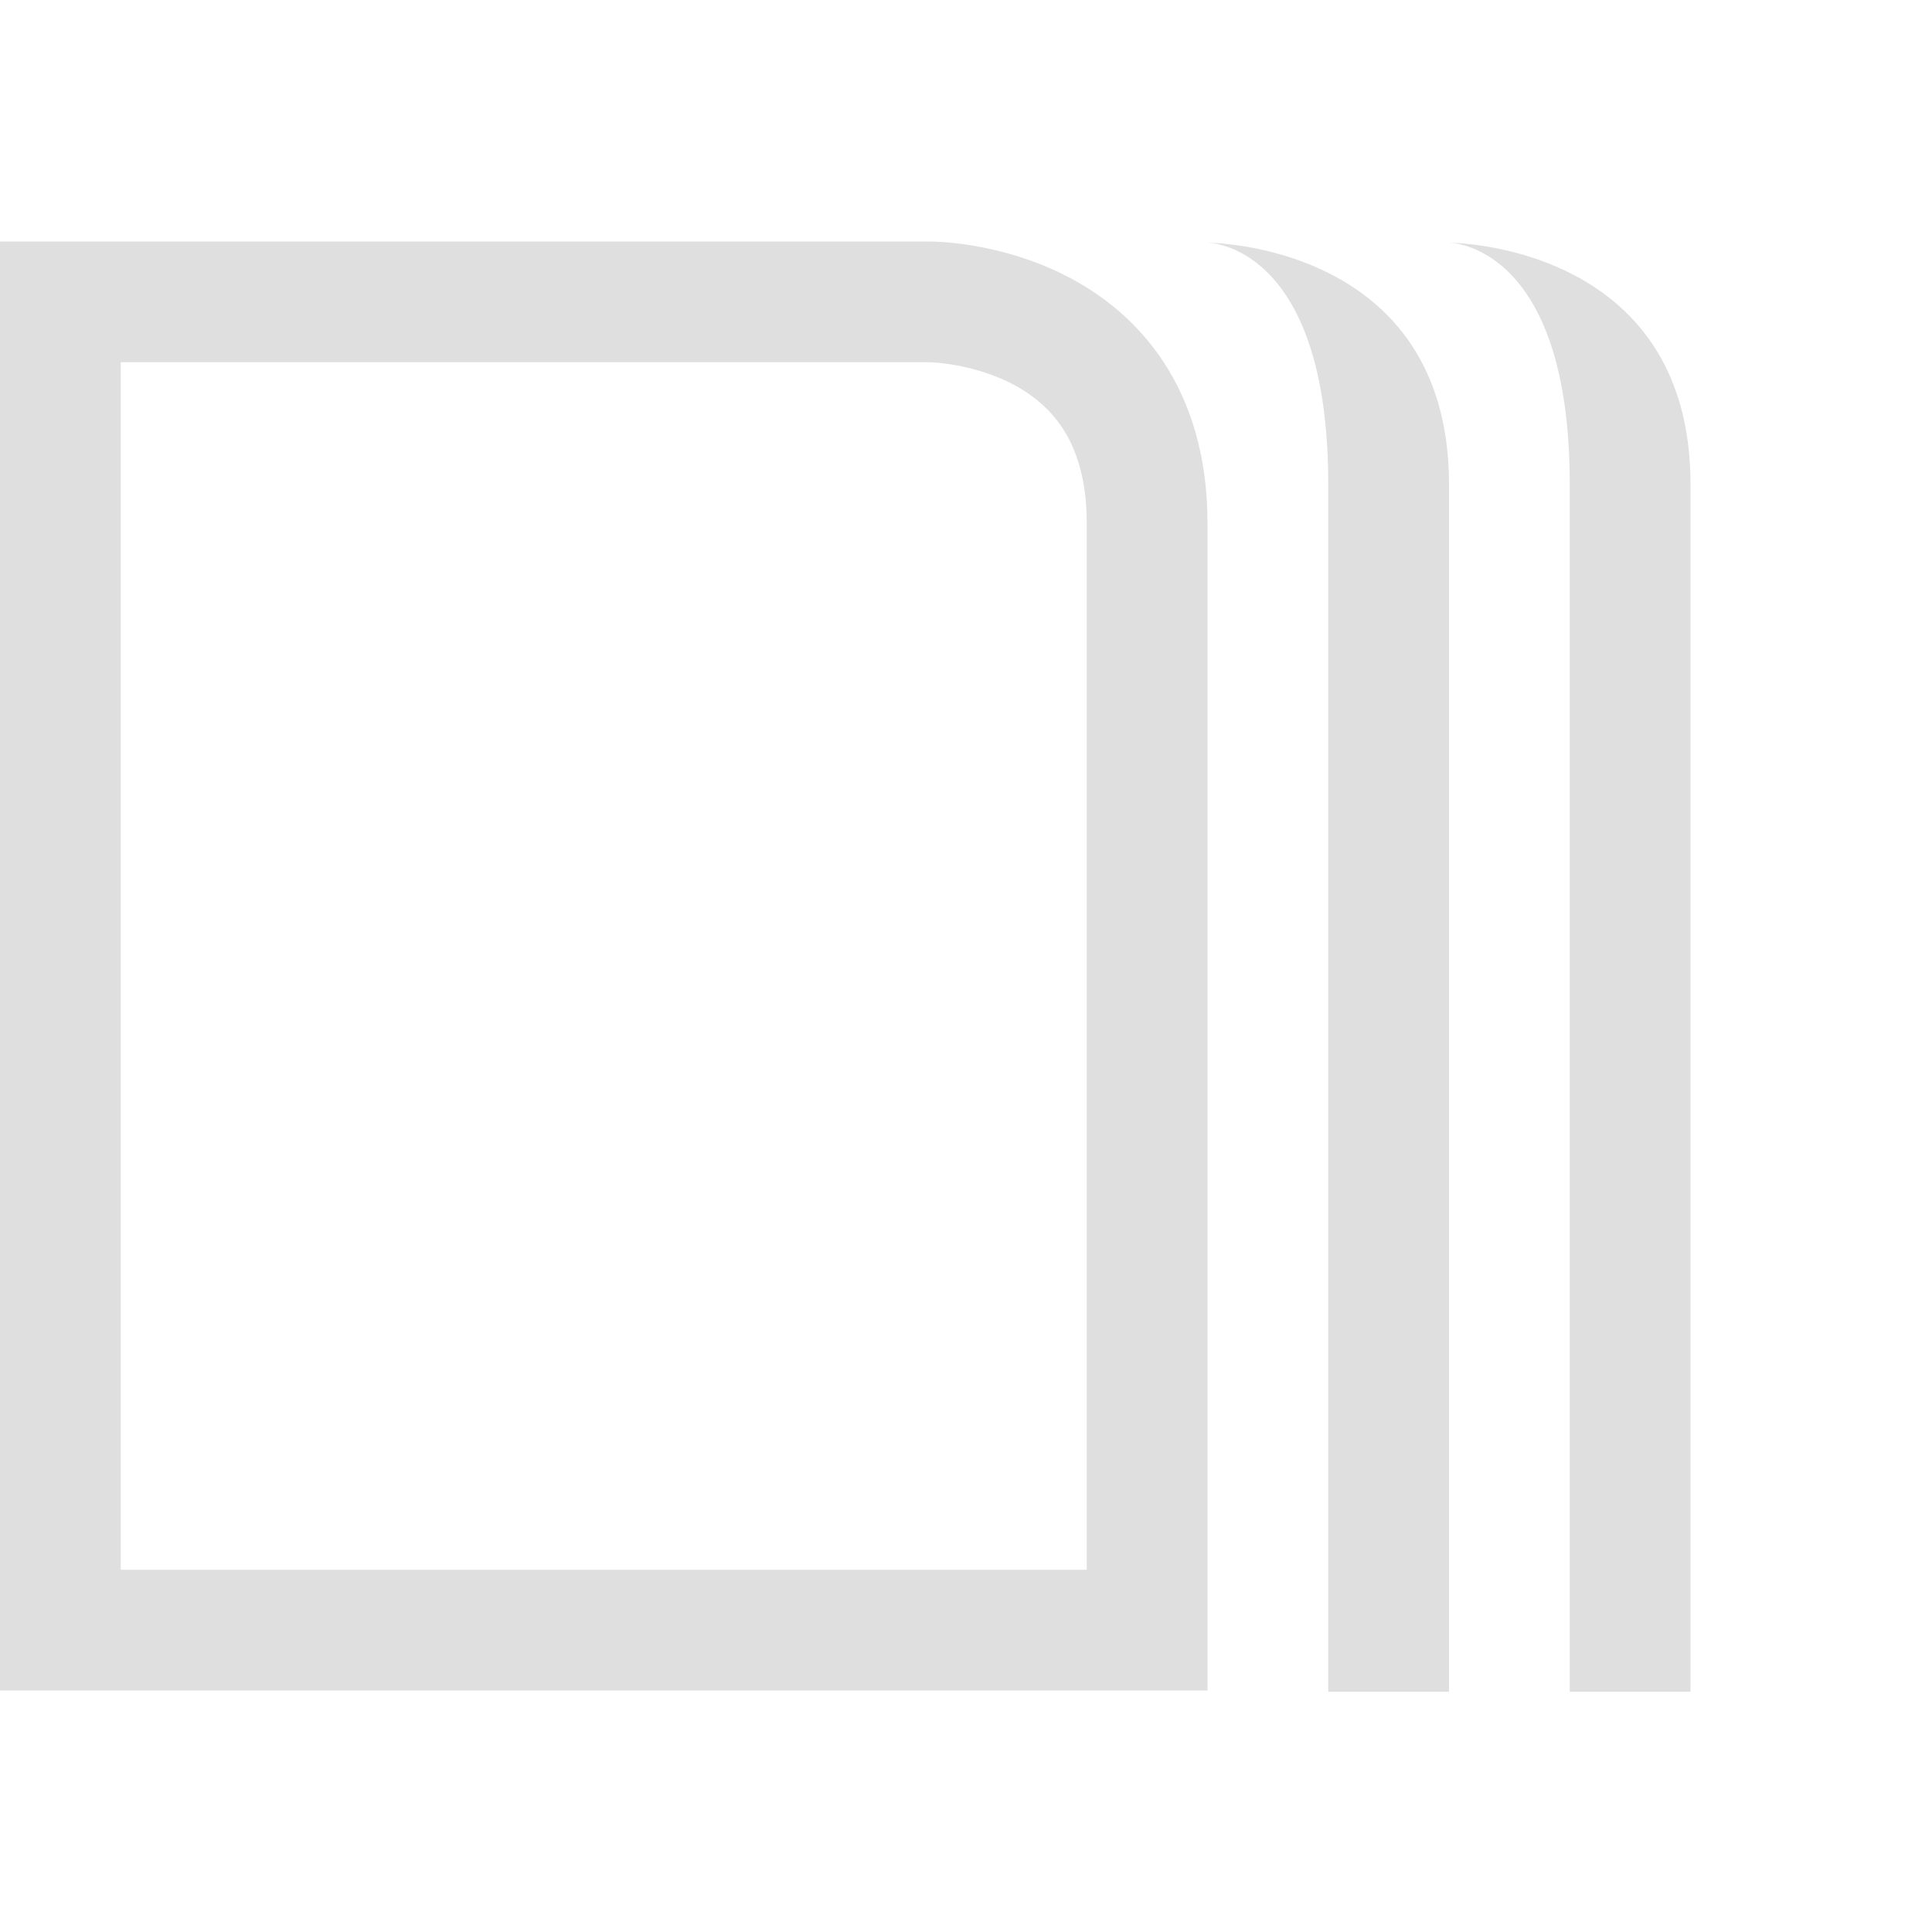 <?xml version="1.0" encoding="UTF-8" standalone="no"?>
<svg
   xmlns:dc="http://purl.org/dc/elements/1.1/"
   xmlns:cc="http://creativecommons.org/ns#"
   xmlns:rdf="http://www.w3.org/1999/02/22-rdf-syntax-ns#"
   xmlns:svg="http://www.w3.org/2000/svg"
   xmlns="http://www.w3.org/2000/svg"
   xmlns:sodipodi="http://sodipodi.sourceforge.net/DTD/sodipodi-0.dtd"
   xmlns:inkscape="http://www.inkscape.org/namespaces/inkscape"
   width="16"
   height="16"
   viewBox="0 0 16 16"
   version="1.1"
   id="svg7"
   sodipodi:docname="view-calendar-journal.svg"
   inkscape:version="0.92.3 (2405546, 2018-03-11)">
  <sodipodi:namedview
     pagecolor="#ffffff"
     bordercolor="#dfdfdf"
     borderopacity="1"
     objecttolerance="10"
     gridtolerance="10"
     guidetolerance="10"
     inkscape:pageopacity="0"
     inkscape:pageshadow="2"
     inkscape:window-width="640"
     inkscape:window-height="480"
     id="namedview9"
     showgrid="false"
     inkscape:zoom="18.25"
     inkscape:cx="-1.5342466"
     inkscape:cy="7.5616438"
     inkscape:current-layer="svg7" />
  <defs
     id="defs3">
    <style
       id="current-color-scheme"
       type="text/css">
   .ColorScheme-Text { color:#444444; } .ColorScheme-Highlight { color:#4285f4; }
  </style>
  </defs>
  <path
     style="fill:none;fill-opacity:1;stroke:#dfdfdf;stroke-width:1;stroke-opacity:1"
     d="M 0.5,2.5 V 13.5 H 9.5 V 4.333 C 9.5,2.5 7.7,2.5 7.7,2.5 Z"
     id="path17"
     inkscape:connector-curvature="0" />
  <path
     style="fill:#dfdfdf;fill-opacity:1"
     d="m 10,2.01 c 0,0 1,0 1,2 V 14.01 h 1 V 4.01 c 0,-2 -2,-2 -2,-2 z"
     id="path15" />
  <path
     style="fill:#dfdfdf;fill-opacity:1"
     d="m 12,2.01 c 0,0 1,0 1,2 V 14.01 h 1 V 4.01 c 0,-2 -2,-2 -2,-2 z"
     id="path5" />
</svg>
